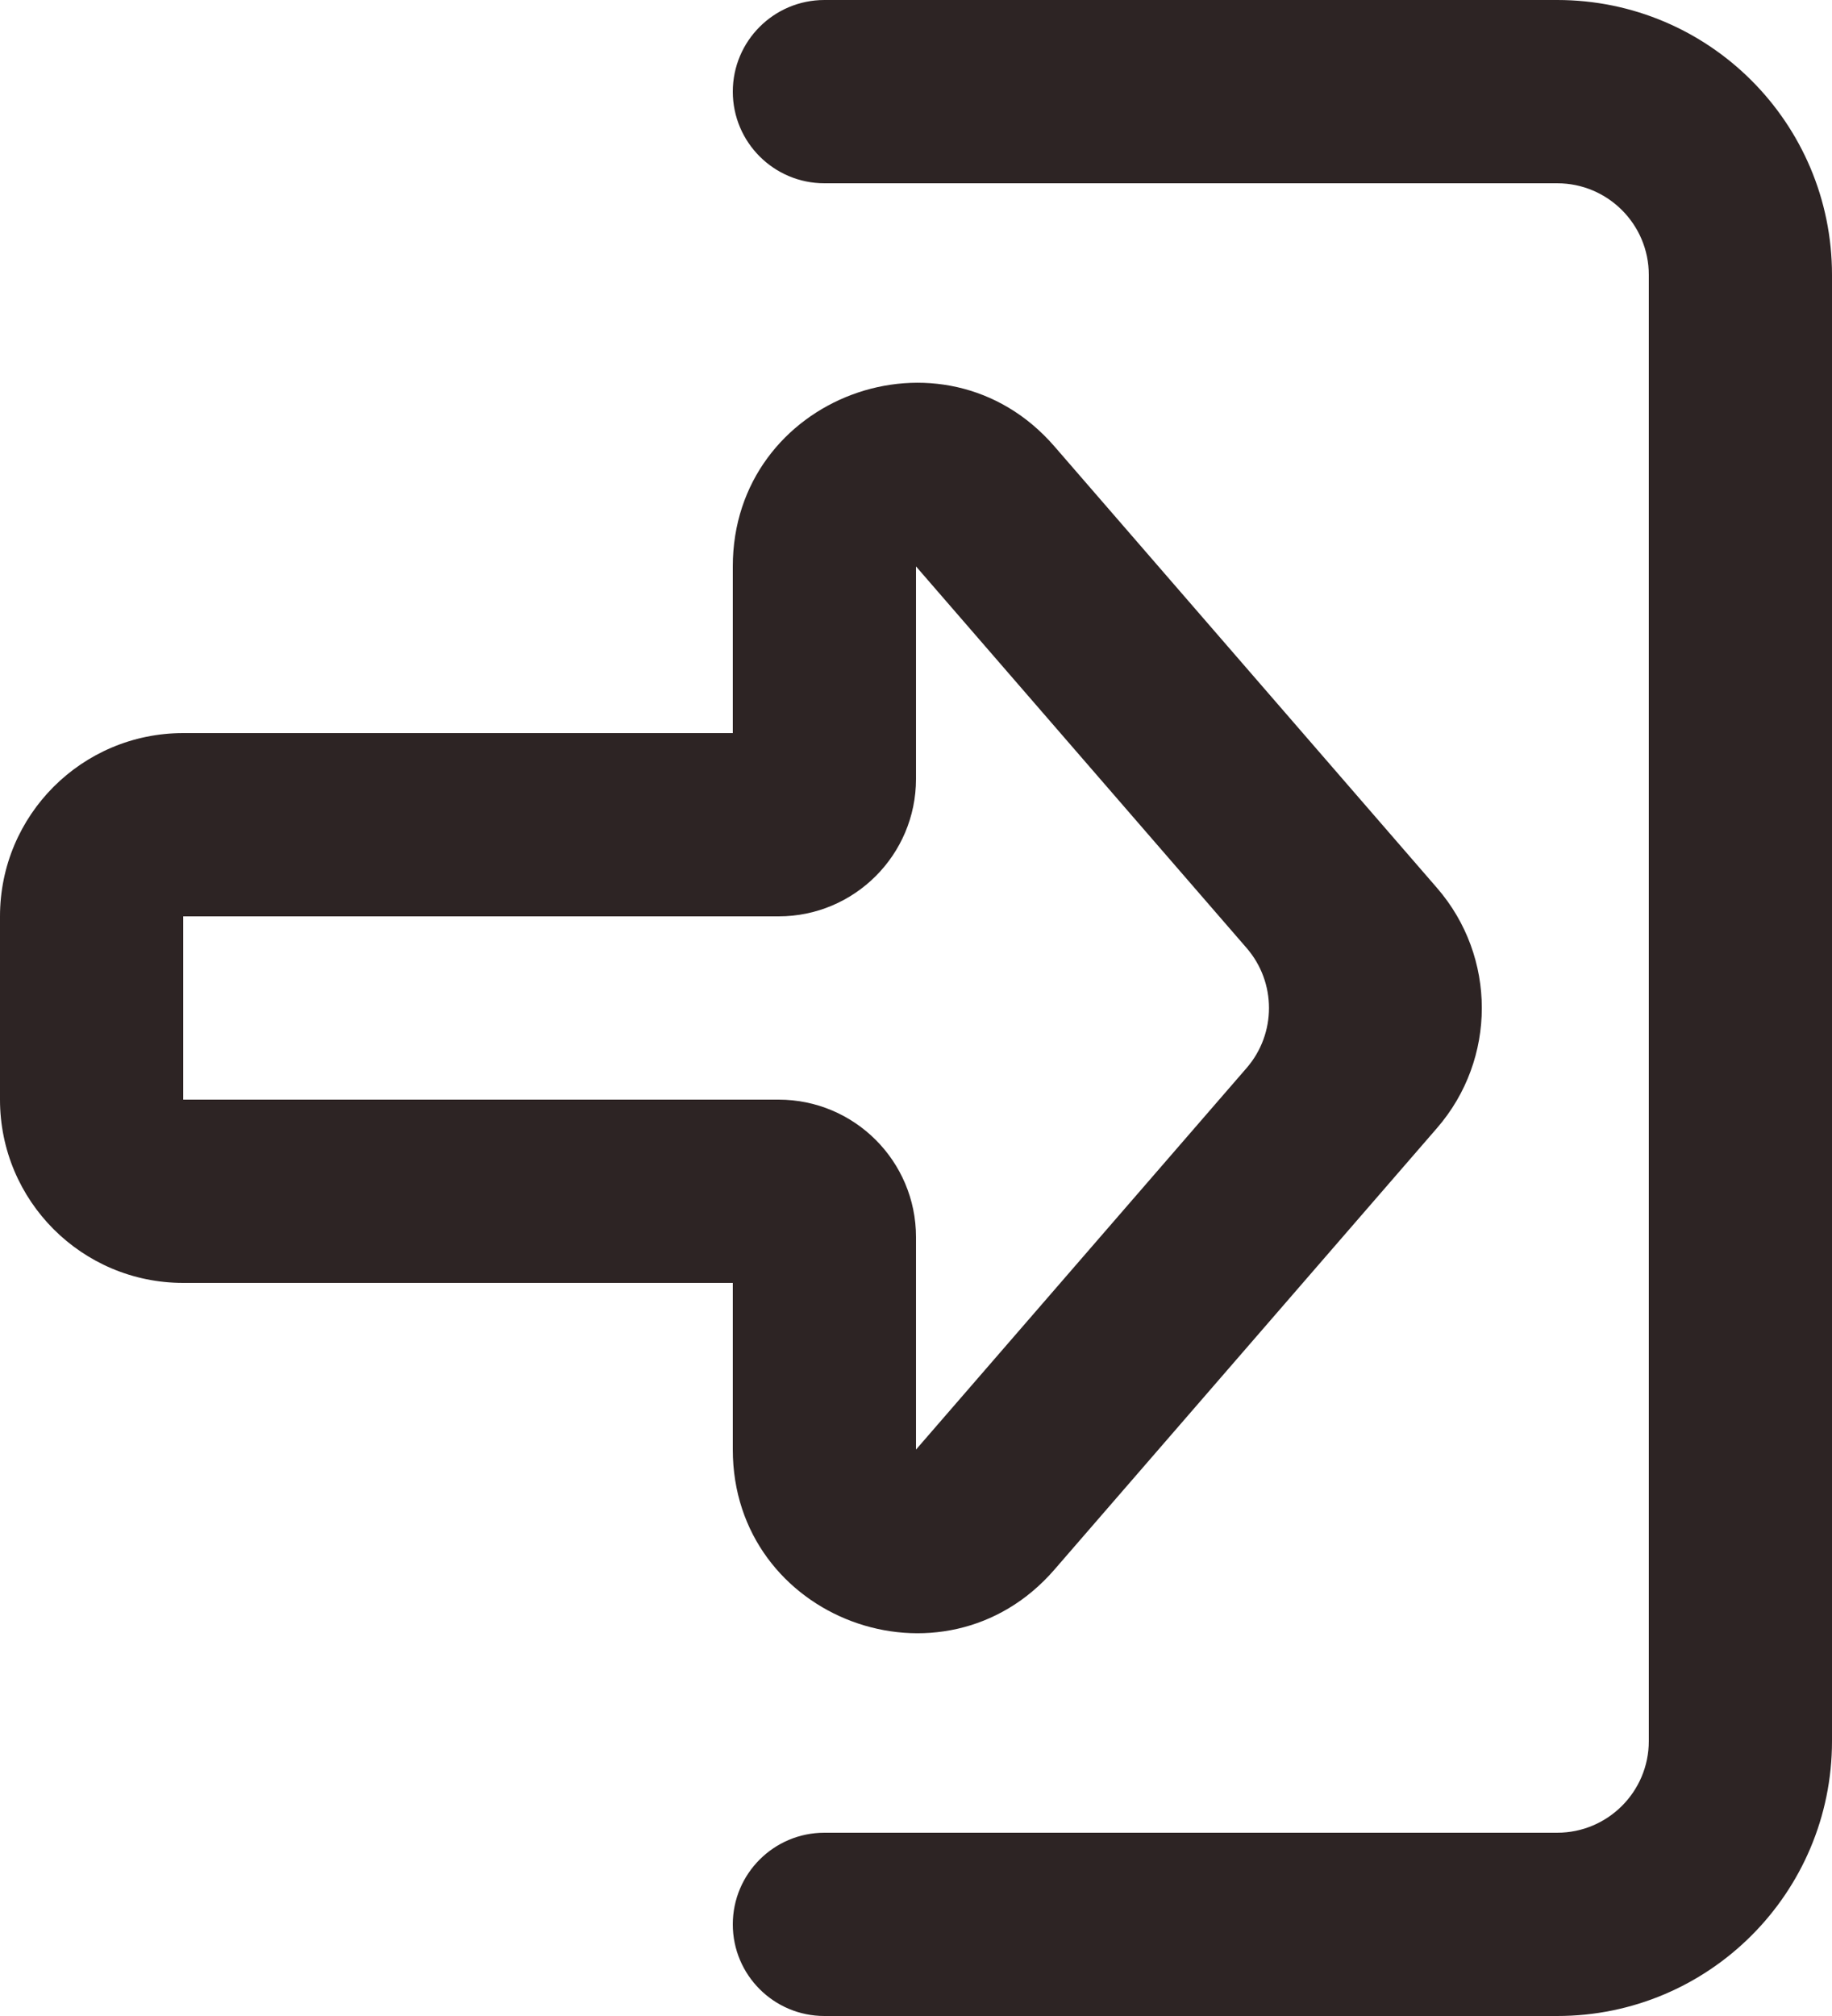 <svg width="20" height="22" viewBox="0 0 20 22" fill="currentColor" xmlns="http://www.w3.org/2000/svg">
<path fill-rule="evenodd" clip-rule="evenodd" d="M17 22L9 22C8.448 22 8 21.552 8 21C8 20.448 8.448 20 9 20L17 20C17.552 20 18 19.552 18 19L18 3C18 2.448 17.552 2 17 2L9 2C8.448 2 8 1.552 8 1C8 0.448 8.448 -3.69262e-07 9 -3.93403e-07L17 -7.43094e-07C18.657 -8.15517e-07 20 1.343 20 3L20 19C20 20.657 18.657 22 17 22Z" fill="#2D2424"/>
<path fill-rule="evenodd" clip-rule="evenodd" d="M15.688 9.69C16.34 10.442 16.34 11.558 15.688 12.31L11.511 17.129C10.299 18.528 8 17.671 8 15.819L8 14L2 14C0.895 14 -1.73059e-07 13.105 -3.17905e-07 12L-5.24537e-07 10C-6.69384e-07 8.895 0.895 8 2 8L8 8L8 6.181C8 4.329 10.299 3.472 11.511 4.871L15.688 9.69ZM13.609 11.655C13.935 11.279 13.935 10.721 13.609 10.345L10 6.181L10 8.5C10 9.328 9.328 10 8.5 10L2 10L2 12L8.5 12C9.328 12 10 12.672 10 13.5L10 15.819L13.609 11.655Z" fill="#2D2424"/>
</svg>
